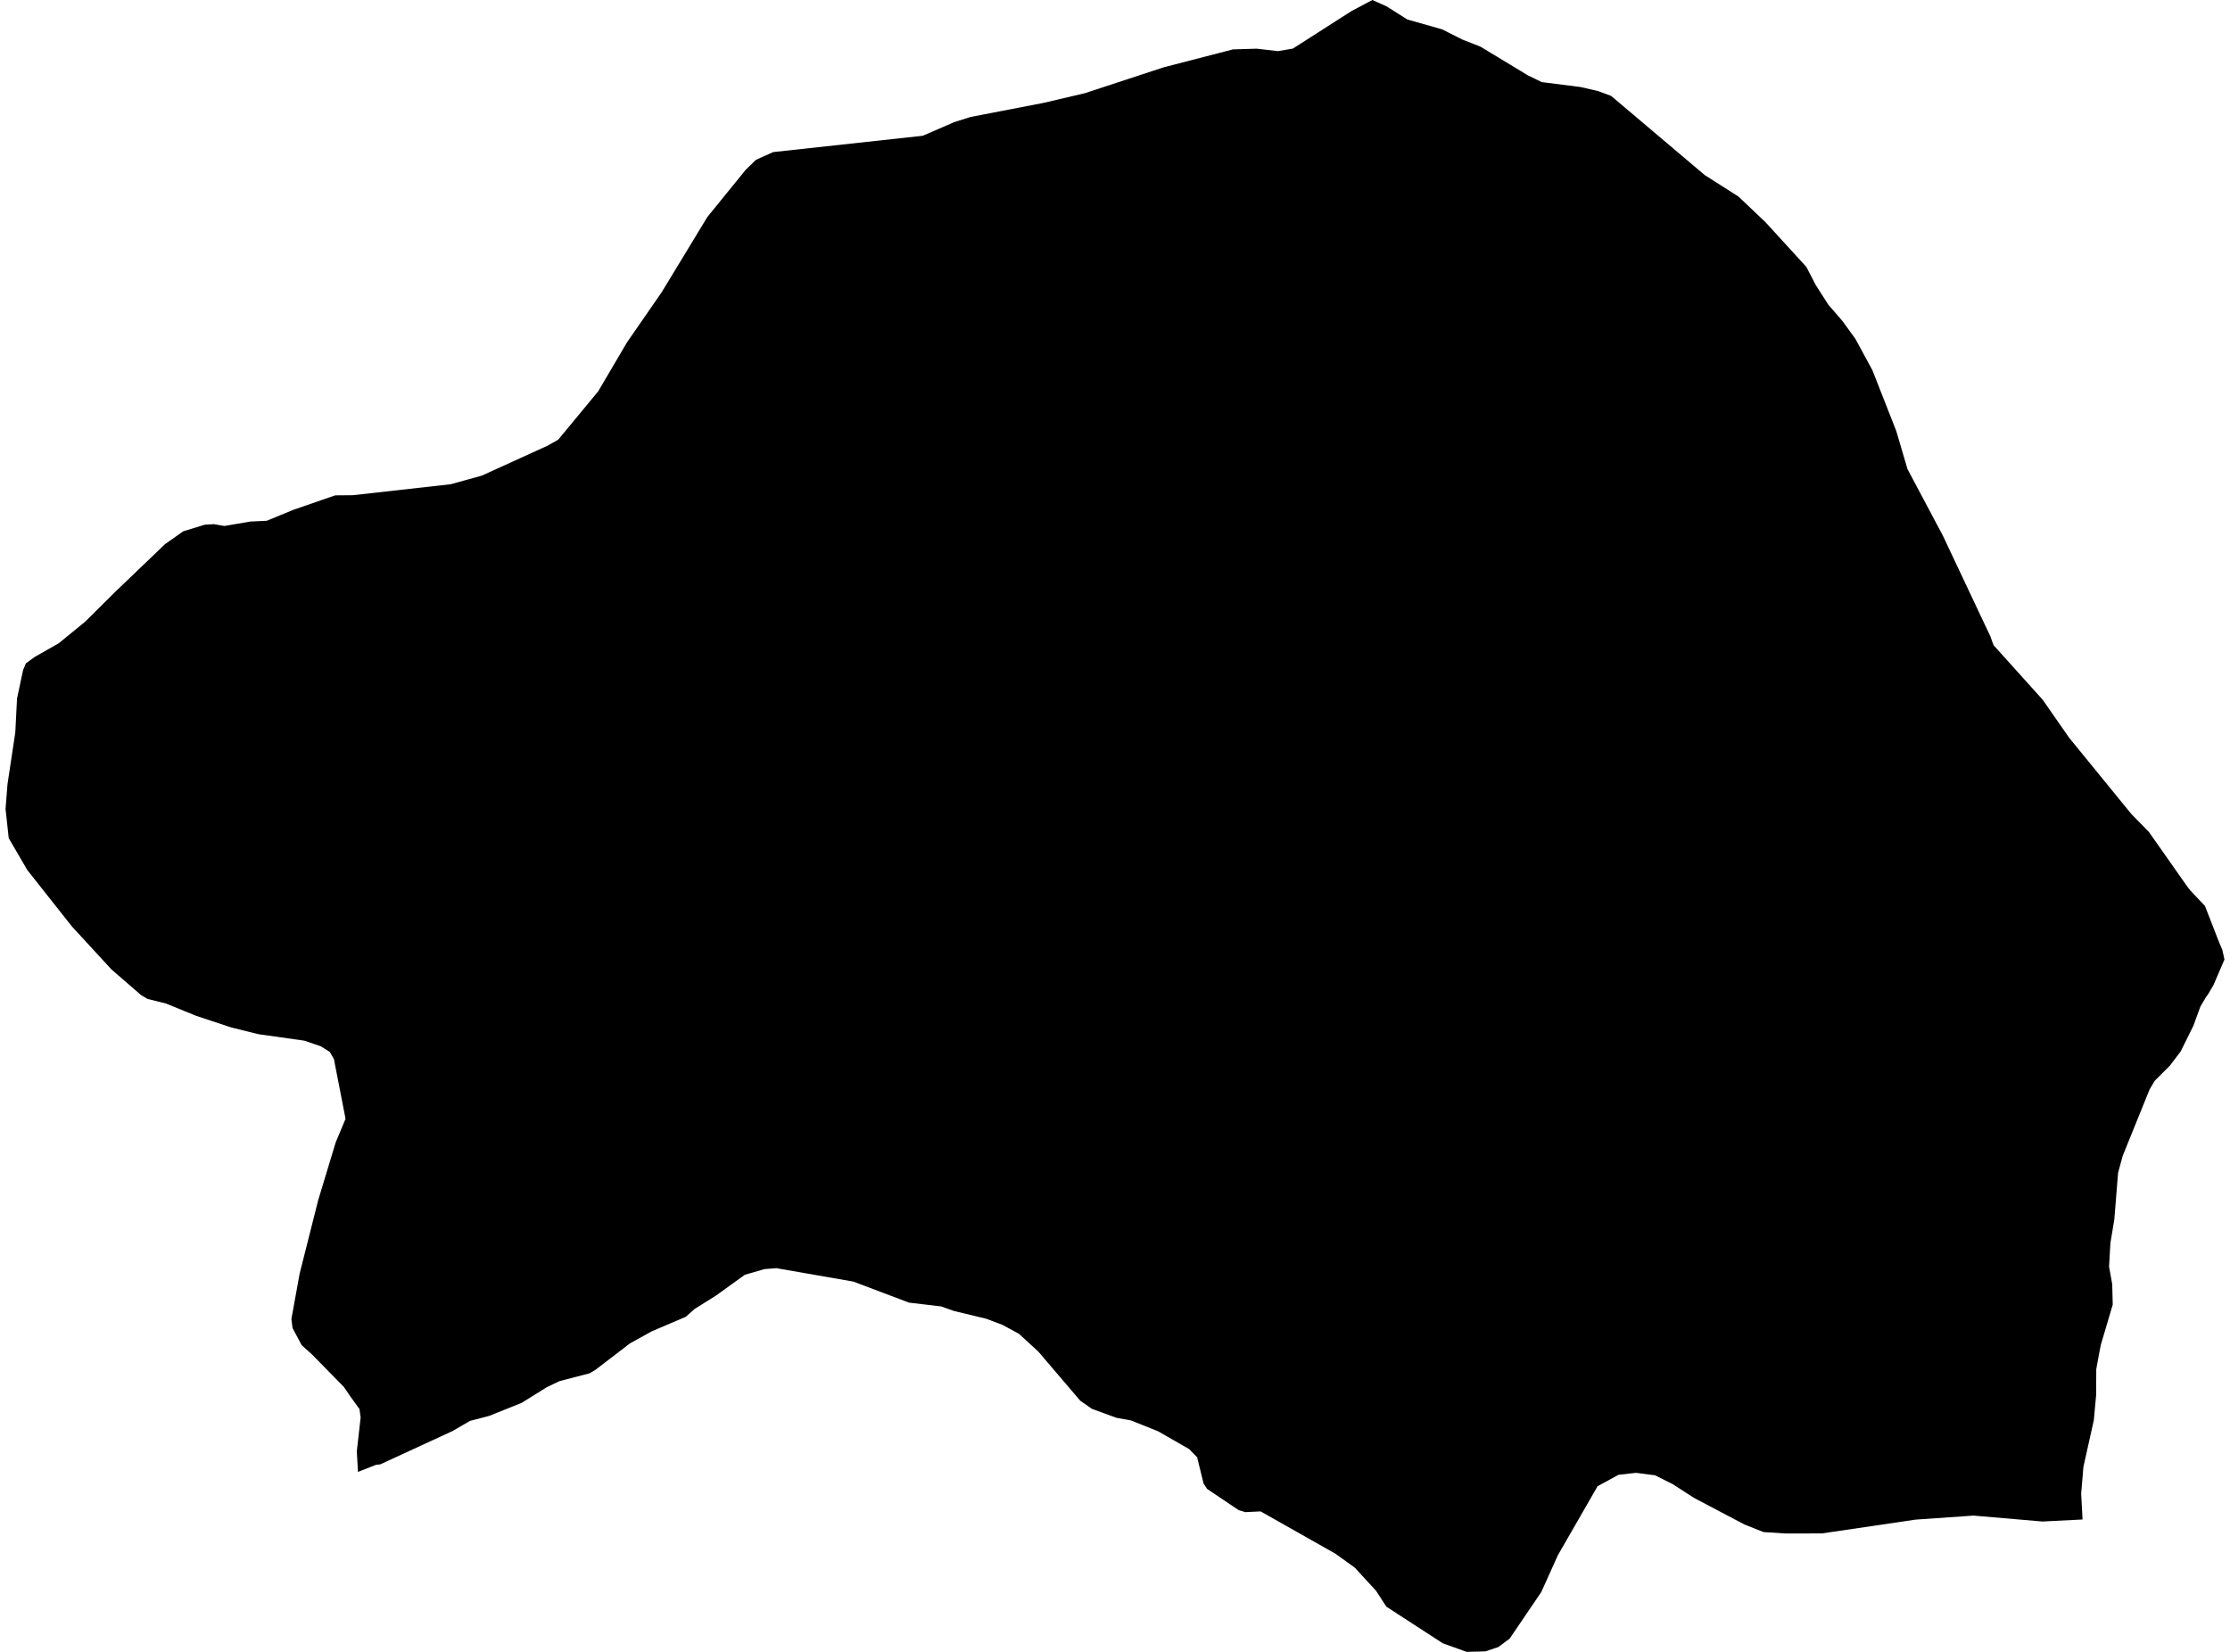 <?xml version='1.0'?>
<svg  baseProfile = 'tiny' width = '540' height = '400' stroke-linecap = 'round' stroke-linejoin = 'round' version='1.1' xmlns='http://www.w3.org/2000/svg'>
<path id='1019901001' title='1019901001'  d='M 504.294 367.945 494.588 368.434 477.87 367 463.844 367.98 441.18 371.32 432.401 371.337 427.032 370.988 422.416 369.151 410.209 362.716 405.033 359.376 400.766 357.242 396.184 356.648 391.934 357.12 386.863 359.883 377.244 376.601 373.222 385.52 365.562 396.8 362.799 398.846 359.704 399.878 355.14 400 349.369 397.919 335.711 389.053 333.21 385.205 328.051 379.592 323.382 376.234 305.264 365.986 301.574 366.161 299.965 365.689 292.288 360.53 291.449 359.236 289.892 352.888 287.951 350.894 280.449 346.592 273.839 343.951 270.341 343.322 264.413 341.153 261.597 339.195 251.419 327.268 246.715 322.966 242.745 320.815 238.793 319.328 230.976 317.44 227.915 316.356 220.116 315.429 206.65 310.34 187.991 307.087 185.105 307.314 180.348 308.696 173.318 313.767 168.194 316.968 166.078 318.856 157.842 322.371 152.56 325.292 144.184 331.71 142.767 332.549 135.492 334.438 132.414 335.907 126.293 339.719 118.476 342.85 113.807 344.074 109.593 346.522 92.07 354.601 91.055 354.706 86.683 356.42 86.404 351.419 87.33 343.234 87.051 341.206 84.935 338.285 83.273 335.855 75.509 327.932 73.06 325.747 70.839 321.584 70.56 319.416 72.553 308.434 77.048 290.631 81.297 276.606 83.676 270.922 80.86 256.46 79.863 254.728 77.66 253.347 73.707 252 62.568 250.426 55.992 248.8 47.511 245.984 40.166 242.994 35.724 241.892 34.097 240.913 26.962 234.722 17.379 224.299 6.624 210.694 2.112 202.964 1.343 195.864 1.815 189.883 3.703 177.379 4.123 169.143 5.592 162.252 6.274 160.626 8.478 159.035 13.619 156.114 14.249 155.747 20.632 150.536 27.959 143.261 39.956 131.771 44.363 128.658 49.609 127.049 51.778 126.927 54.331 127.364 60.609 126.297 64.596 126.105 71.049 123.447 81.175 119.949 85.442 119.914 109.155 117.256 116.71 115.158 132.607 107.918 135.177 106.466 144.848 94.767 151.826 82.91 160.255 70.721 171.272 52.569 180.593 41.096 183.059 38.701 187.221 36.829 223.439 32.877 229.384 30.306 230.958 29.607 234.998 28.33 252.661 24.92 262.611 22.594 281.796 16.299 298.566 11.962 304.302 11.787 309.461 12.381 313.064 11.769 327.247 2.693 332.318 0 335.693 1.504 340.8 4.722 349.194 7.1 354.125 9.583 358.462 11.28 369.969 18.24 373.345 19.884 382.736 21.073 386.968 22.052 390.115 23.206 412.78 42.373 420.982 47.602 427.539 53.828 437.403 64.618 439.711 69.06 442.736 73.781 446.112 77.681 449.277 82.036 453.404 89.643 459.175 104.333 461.903 113.584 470.472 129.708 481.962 154.068 482.749 156.237 494.64 169.44 501.058 178.656 516.15 197.158 520.33 201.408 529.756 214.821 530.438 215.678 533.936 219.368 537.293 228.007 538.15 230.018 538.657 232.344 535.999 238.535 534.688 240.755 534.198 241.42 532.816 243.781 531.12 248.415 528.042 254.623 525.454 258.033 521.782 261.706 520.54 263.787 514.017 279.893 512.898 284.003 511.988 295.318 511.044 300.949 510.712 306.702 511.481 310.969 511.604 315.918 511.079 317.685 508.753 325.537 508.438 327.076 507.616 331.535 507.581 337.866 507.022 343.916 504.504 355.196 503.961 361.684 504.294 367.945 Z' />
</svg>